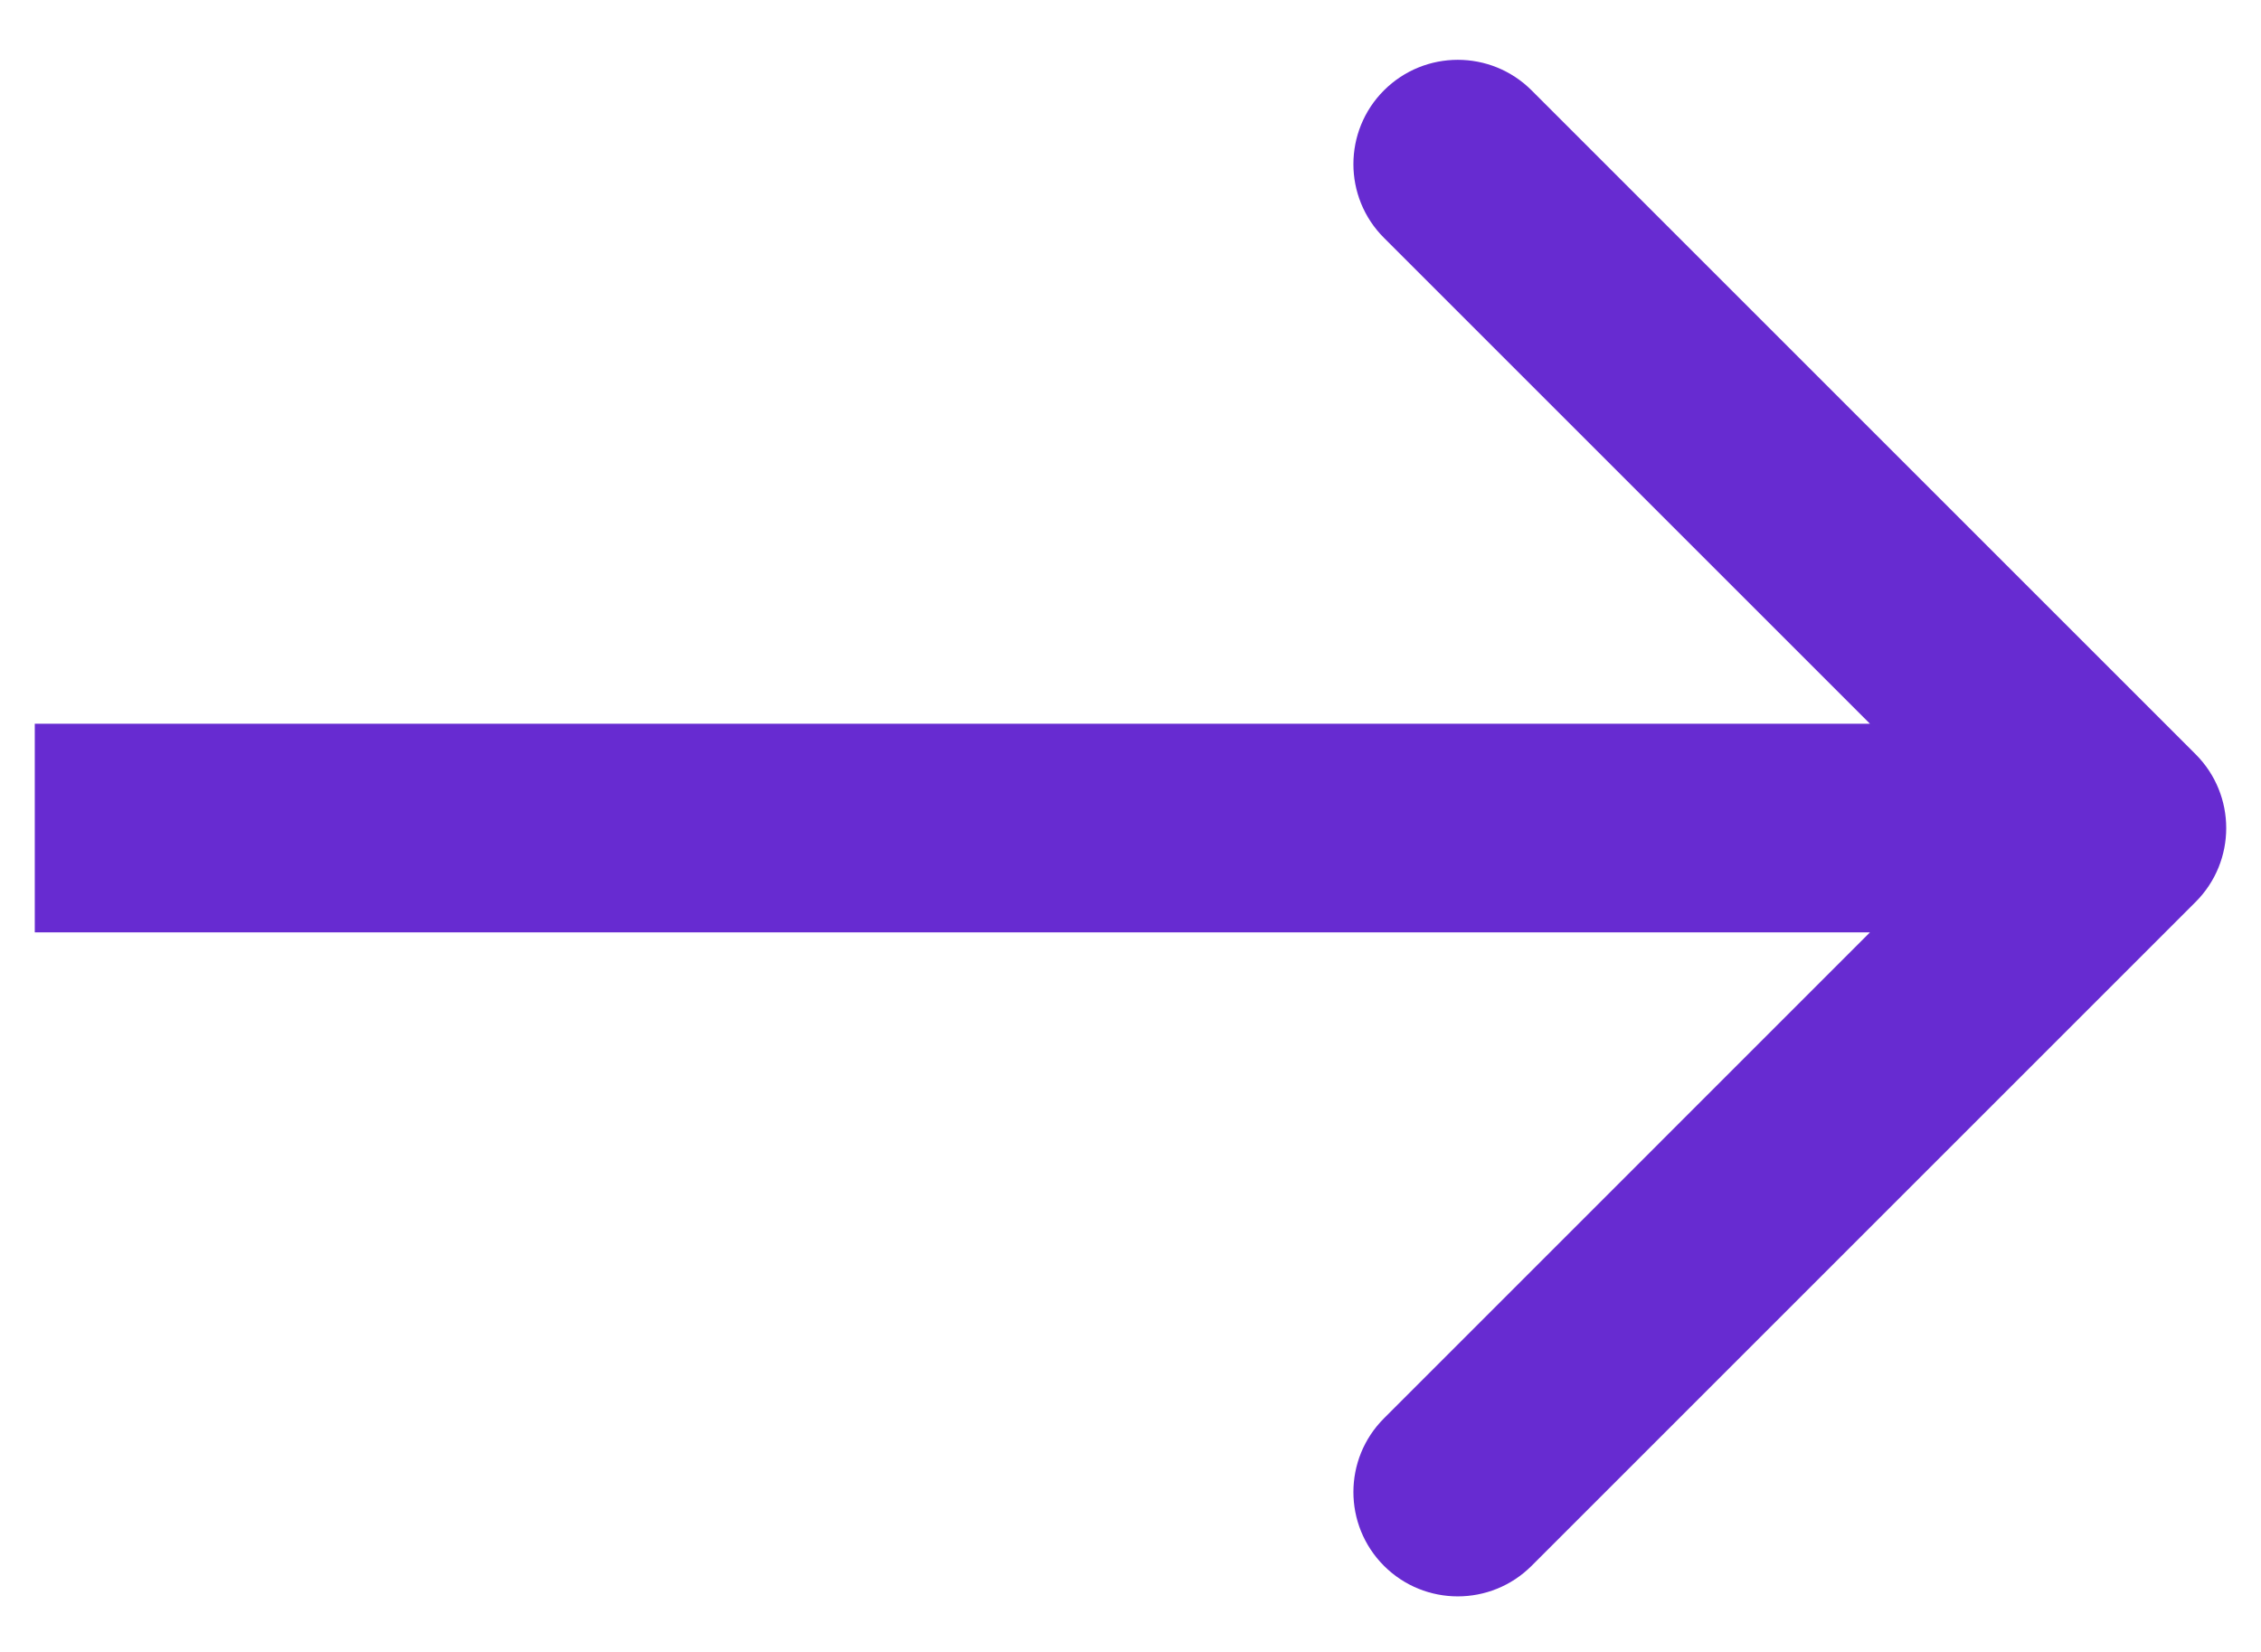 <svg width="26" height="19" viewBox="0 0 26 19" fill="none" xmlns="http://www.w3.org/2000/svg">
<path d="M25.249 10.373C25.717 9.904 25.717 9.145 25.249 8.676L17.612 1.039C17.143 0.571 16.384 0.571 15.915 1.039C15.446 1.508 15.446 2.268 15.915 2.736L22.703 9.524L15.915 16.313C15.446 16.781 15.446 17.541 15.915 18.01C16.384 18.478 17.143 18.478 17.612 18.01L25.249 10.373ZM0.4 10.724H24.4V8.324H0.4V10.724Z" fill="#672BD1"/>
</svg>
